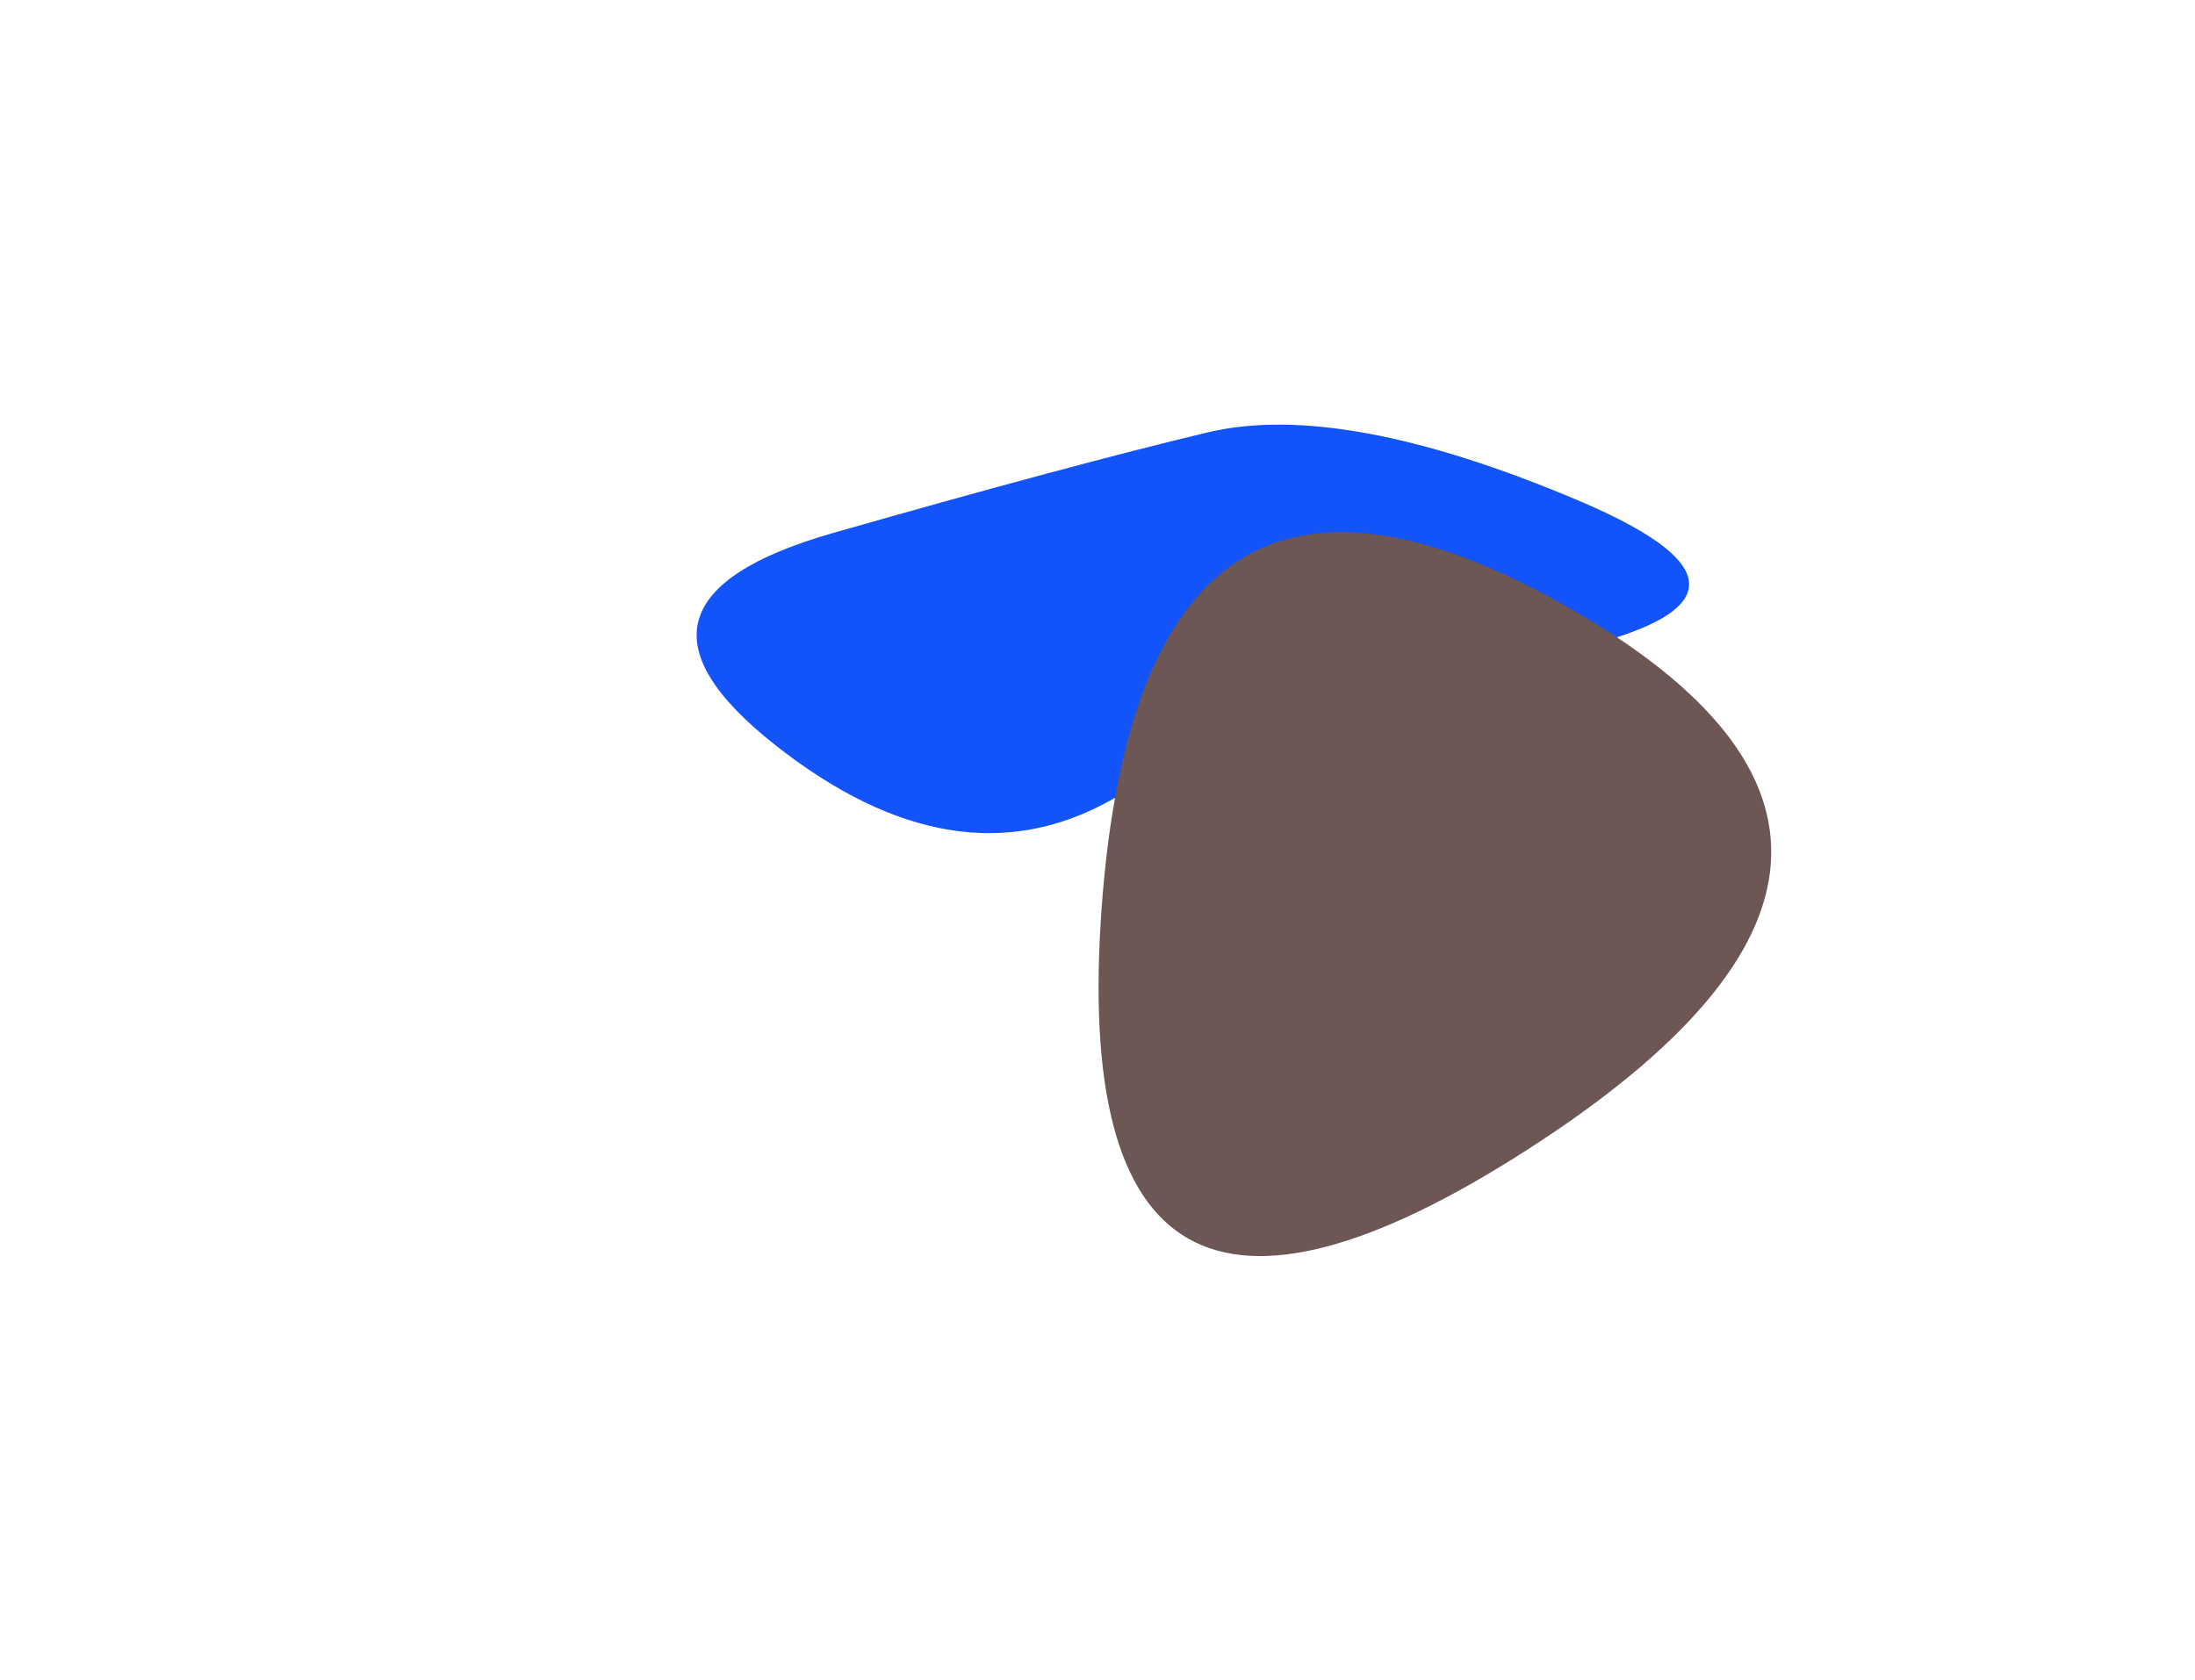 <svg  viewBox="0 0 969 742" fill="none" xmlns="http://www.w3.org/2000/svg">
<rect y="89"  rx="8" fill="#18181B"/>
<g filter="url(#filter0_f_24_37)">
<path d="M680.97 289.637C600.48 305.692 537.208 326.784 491.153 352.912C445.097 379.041 395.383 371.013 342.01 328.83C288.638 286.646 297.246 255.481 367.836 235.333C438.426 215.186 493.52 200.39 533.119 190.946C572.718 181.502 627.382 191.576 697.111 221.167C766.84 250.759 761.459 273.582 680.97 289.637Z" fill="#1253FA"/>
</g>
<g filter="url(#filter1_f_24_37)">
<path d="M674.443 507.577C537.283 595.788 474.591 560.072 486.364 400.428C498.137 240.784 566.717 196.679 692.103 268.111C817.488 339.543 811.602 419.365 674.443 507.577Z" fill="#6C5755"/>
</g>
<defs>
<filter id="filter0_f_24_37" x="120.775" y="0.753"  filterUnits="userSpaceOnUse" color-interpolation-filters="sRGB">
<feFlood flood-opacity="0" result="BackgroundImageFix"/>
<feBlend mode="normal" in="SourceGraphic" in2="BackgroundImageFix" result="shape"/>
<feGaussianBlur stdDeviation="93.383" result="effect1_foregroundBlur_24_37"/>
</filter>
<filter id="filter1_f_24_37" x="298.202" y="48.223" filterUnits="userSpaceOnUse" color-interpolation-filters="sRGB">
<feFlood flood-opacity="0" result="BackgroundImageFix"/>
<feBlend mode="normal" in="SourceGraphic" in2="BackgroundImageFix" result="shape"/>
<feGaussianBlur stdDeviation="93.383" result="effect1_foregroundBlur_24_37"/>
</filter>
</defs>
</svg>
